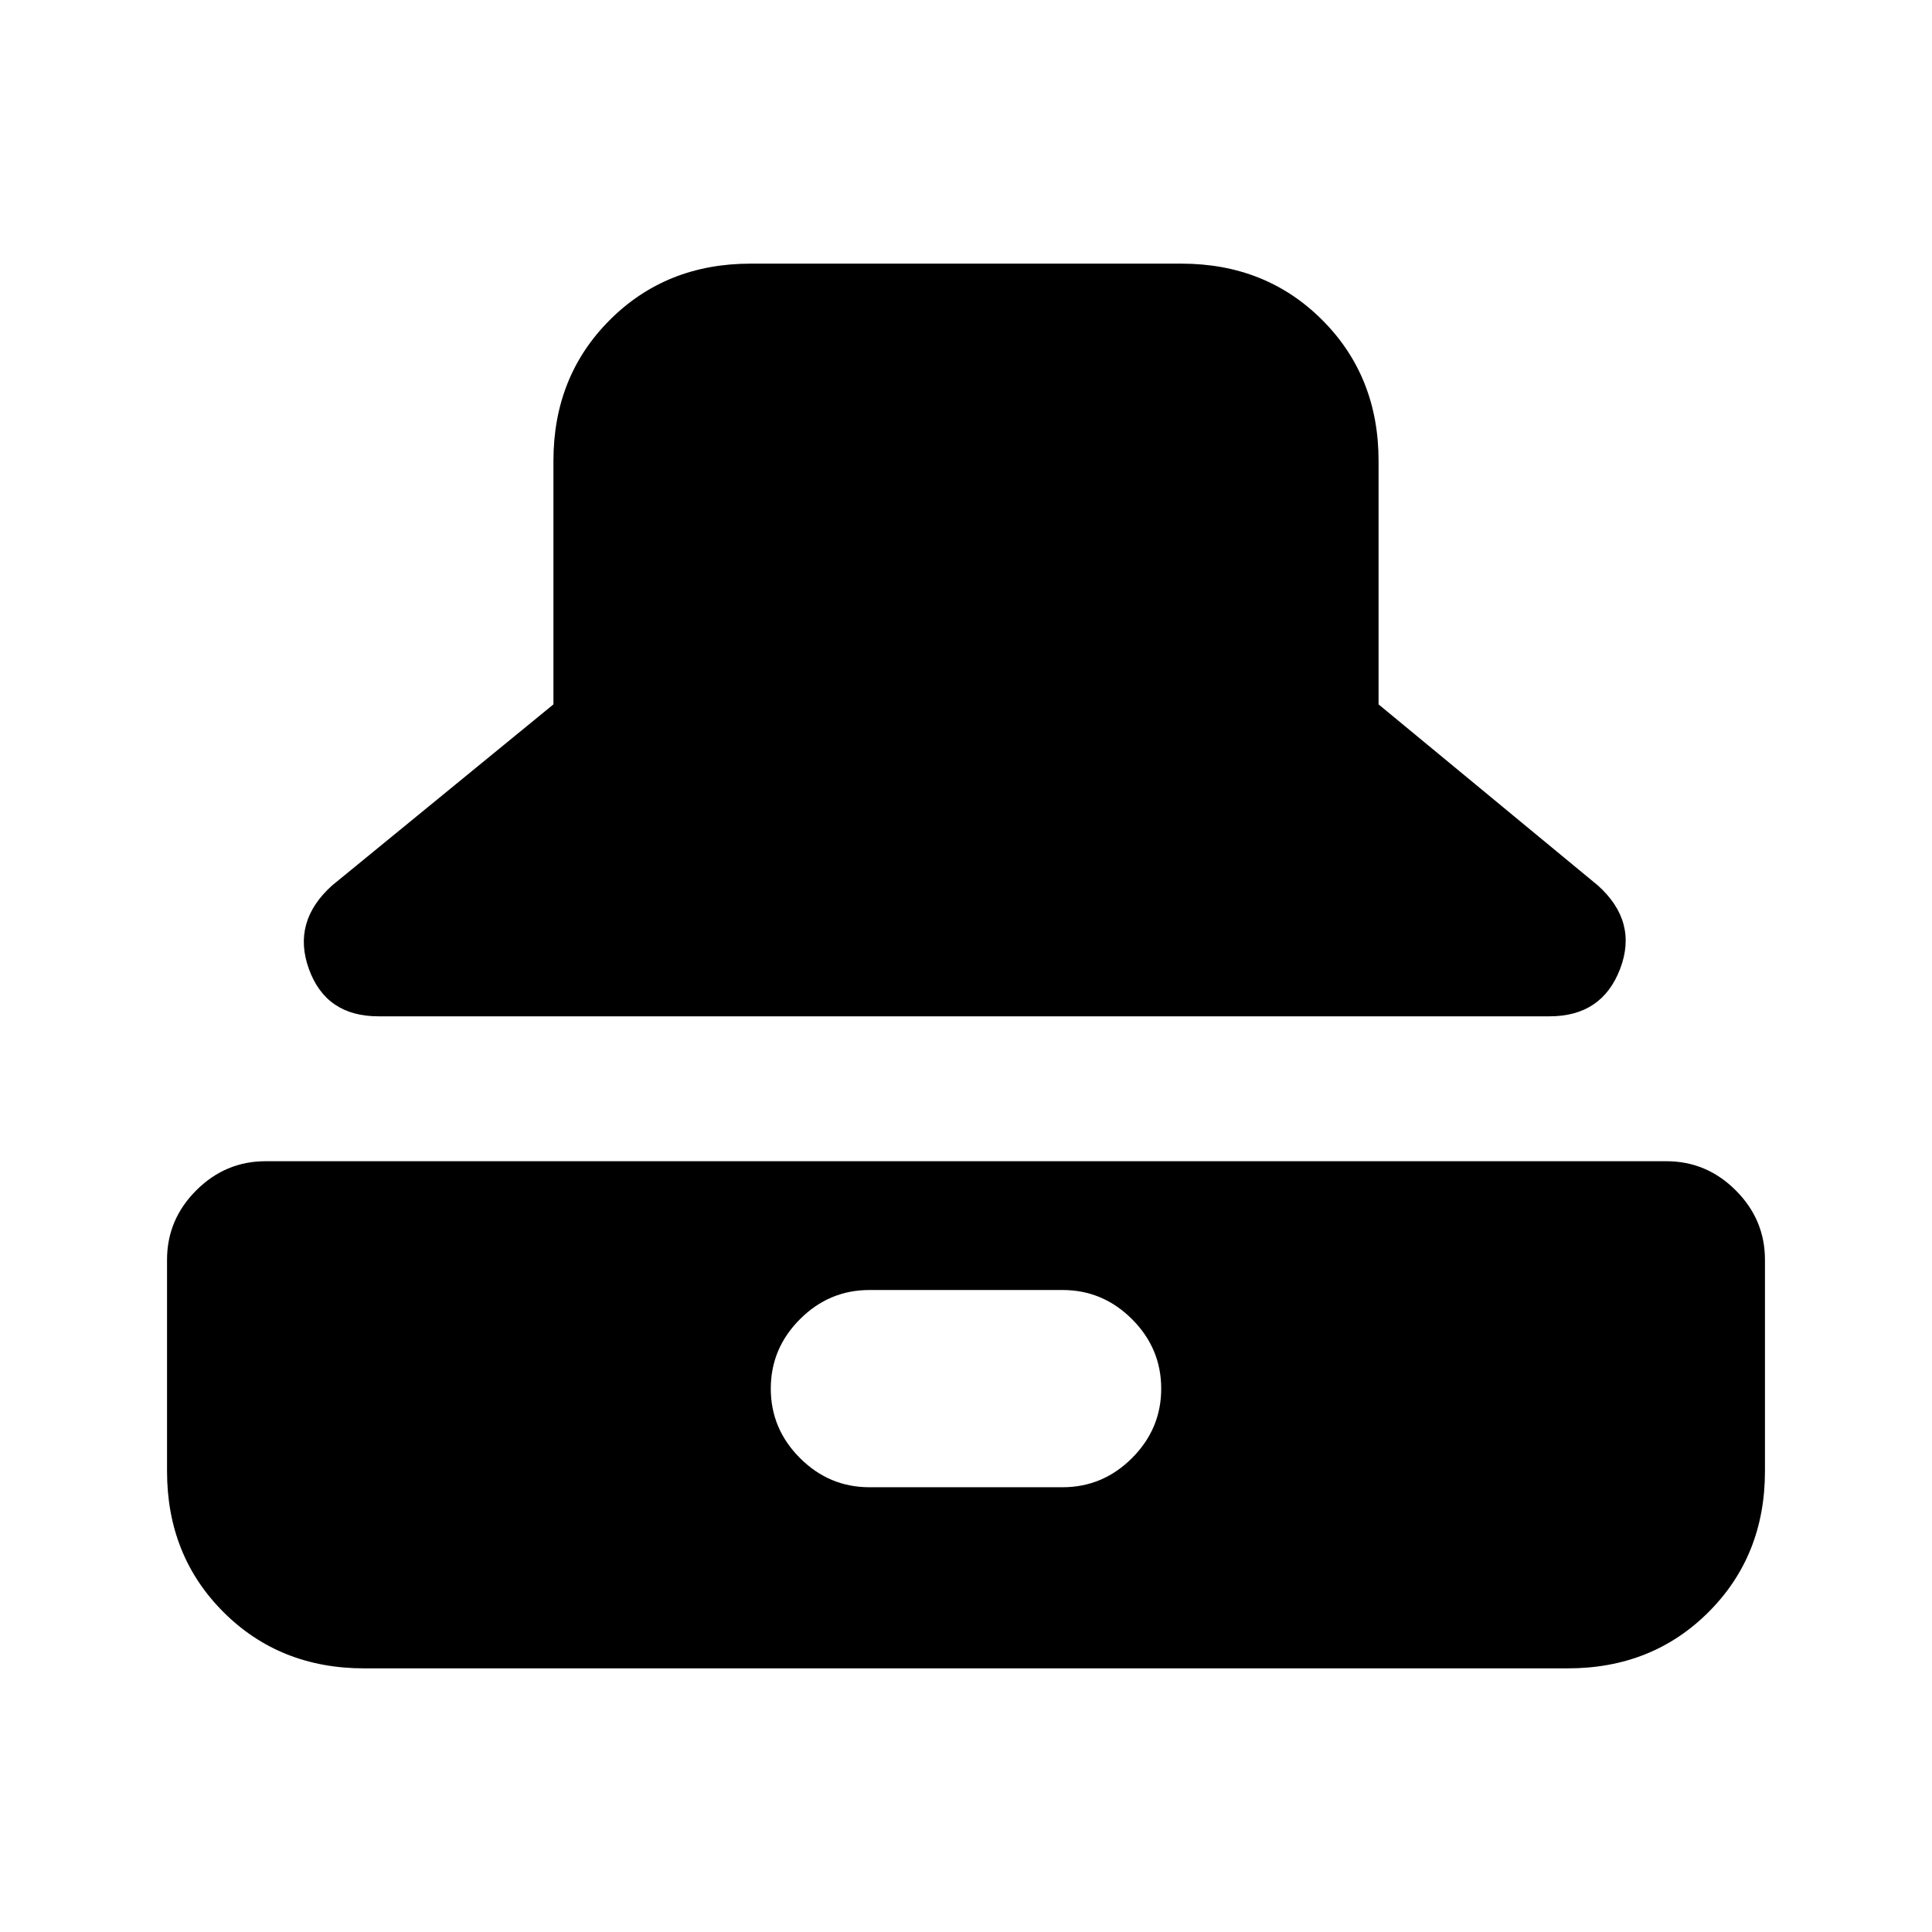 <svg xmlns="http://www.w3.org/2000/svg" height="20" viewBox="0 -960 960 960" width="20"><path d="M188-455q-26 0-34.5-23.5T165-520l110-90v-121q0-42 28-70t70-28h214q42 0 70 28t28 70v121l109 90q20 18 11 41.5T770-455H188Zm-7 324q-42 0-70-28t-28-70v-105q0-20 14.5-34.5T132-383h696q20 0 34.5 14.5T877-334v105q0 42-28 70t-70 28H181Zm251-90h96q20 0 34.5-14.5T577-270q0-20-14.5-34.5T528-319h-96q-20 0-34.5 14.5T383-270q0 20 14.5 34.5T432-221Z"/></svg>